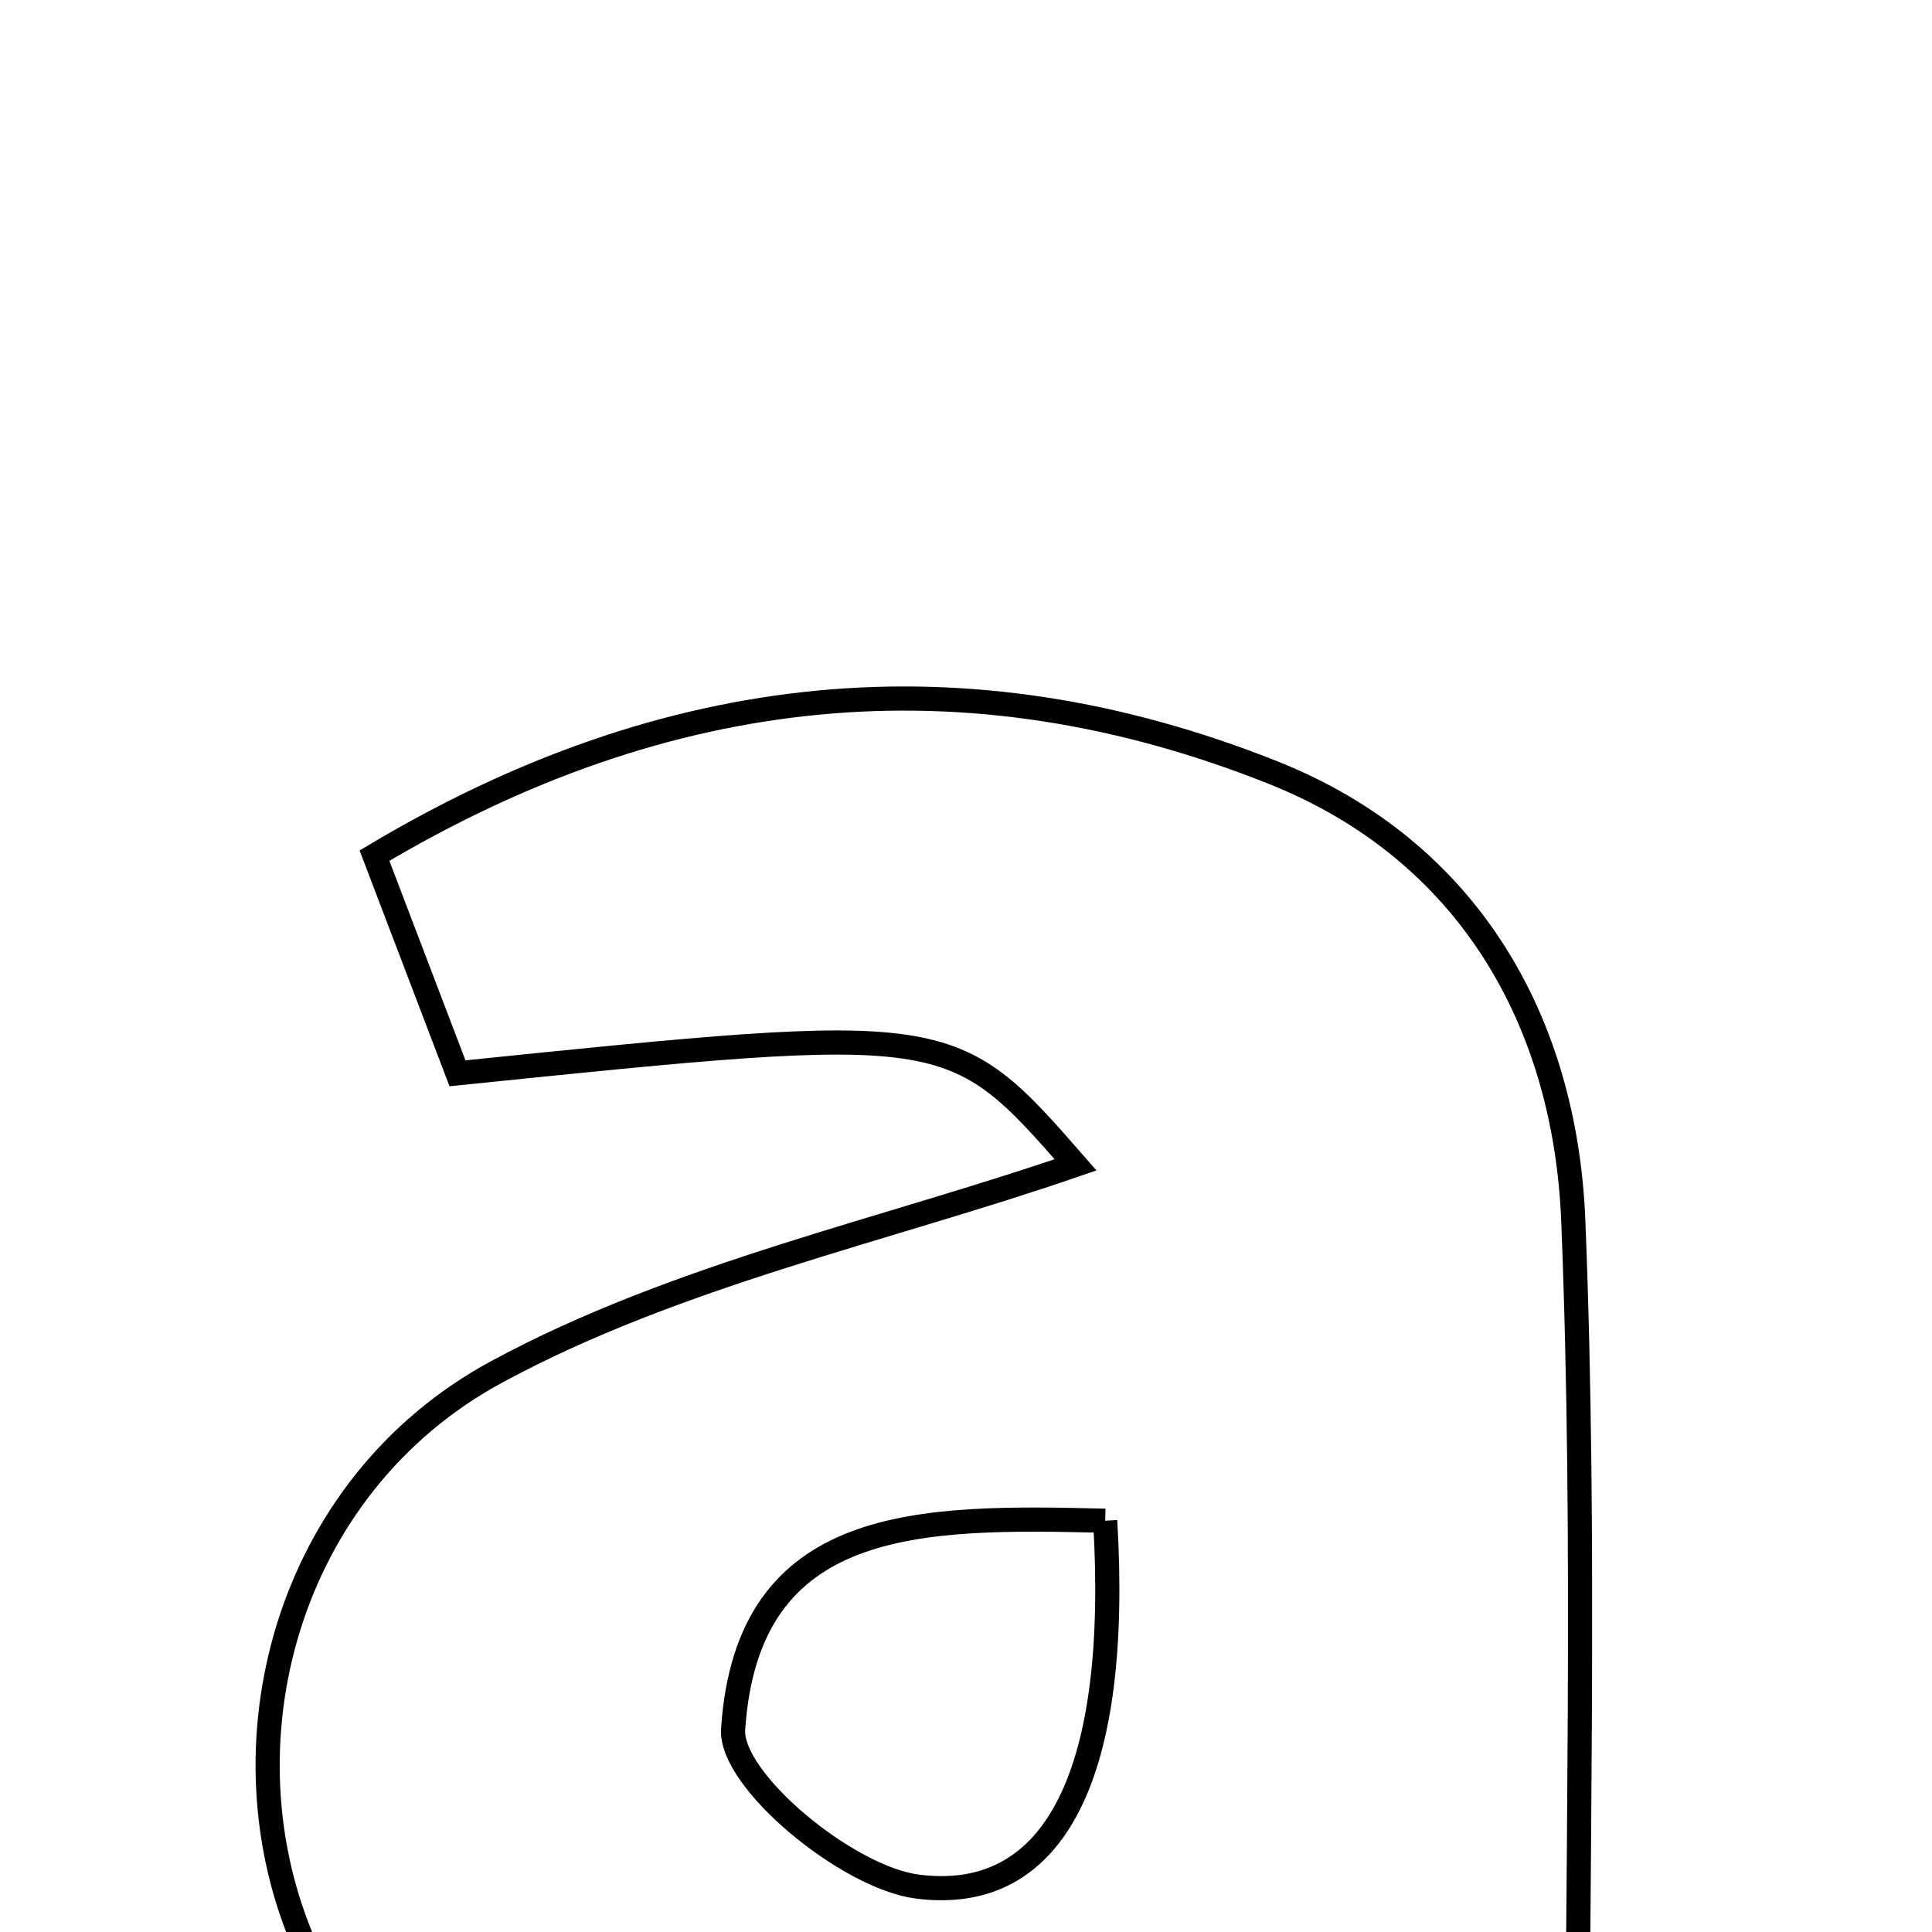 <svg xmlns="http://www.w3.org/2000/svg" viewBox="0.0 0.0 24.0 24.0" height="200px" width="200px"><path fill="none" stroke="black" stroke-width=".3" stroke-opacity="1.0"  filling="0" d="M15.821 9.6 C18.234 10.563 19.444 12.675 19.544 15.165 C19.705 19.186 19.586 23.216 19.586 27.879 C17.455 27.456 15.619 27.092 13.783 26.728 C13.816 26.531 13.849 26.335 13.883 26.139 C12.936 26.555 12.021 27.08 11.038 27.369 C8.111 28.23 4.952 26.805 3.795 24.189 C2.697 21.71 3.534 18.465 6.175 17.039 C8.407 15.833 10.996 15.286 13.361 14.47 C11.818 12.704 11.818 12.704 5.683 13.333 C5.39 12.566 5.076 11.742 4.652 10.629 C8.279 8.464 11.987 8.07 15.821 9.6"></path>
<path fill="none" stroke="black" stroke-width=".3" stroke-opacity="1.0"  filling="0" d="M13.729 18.891 C13.915 22.009 13.122 23.657 11.397 23.436 C10.522 23.324 9.065 22.113 9.107 21.482 C9.284 18.821 11.427 18.835 13.729 18.891"></path></svg>